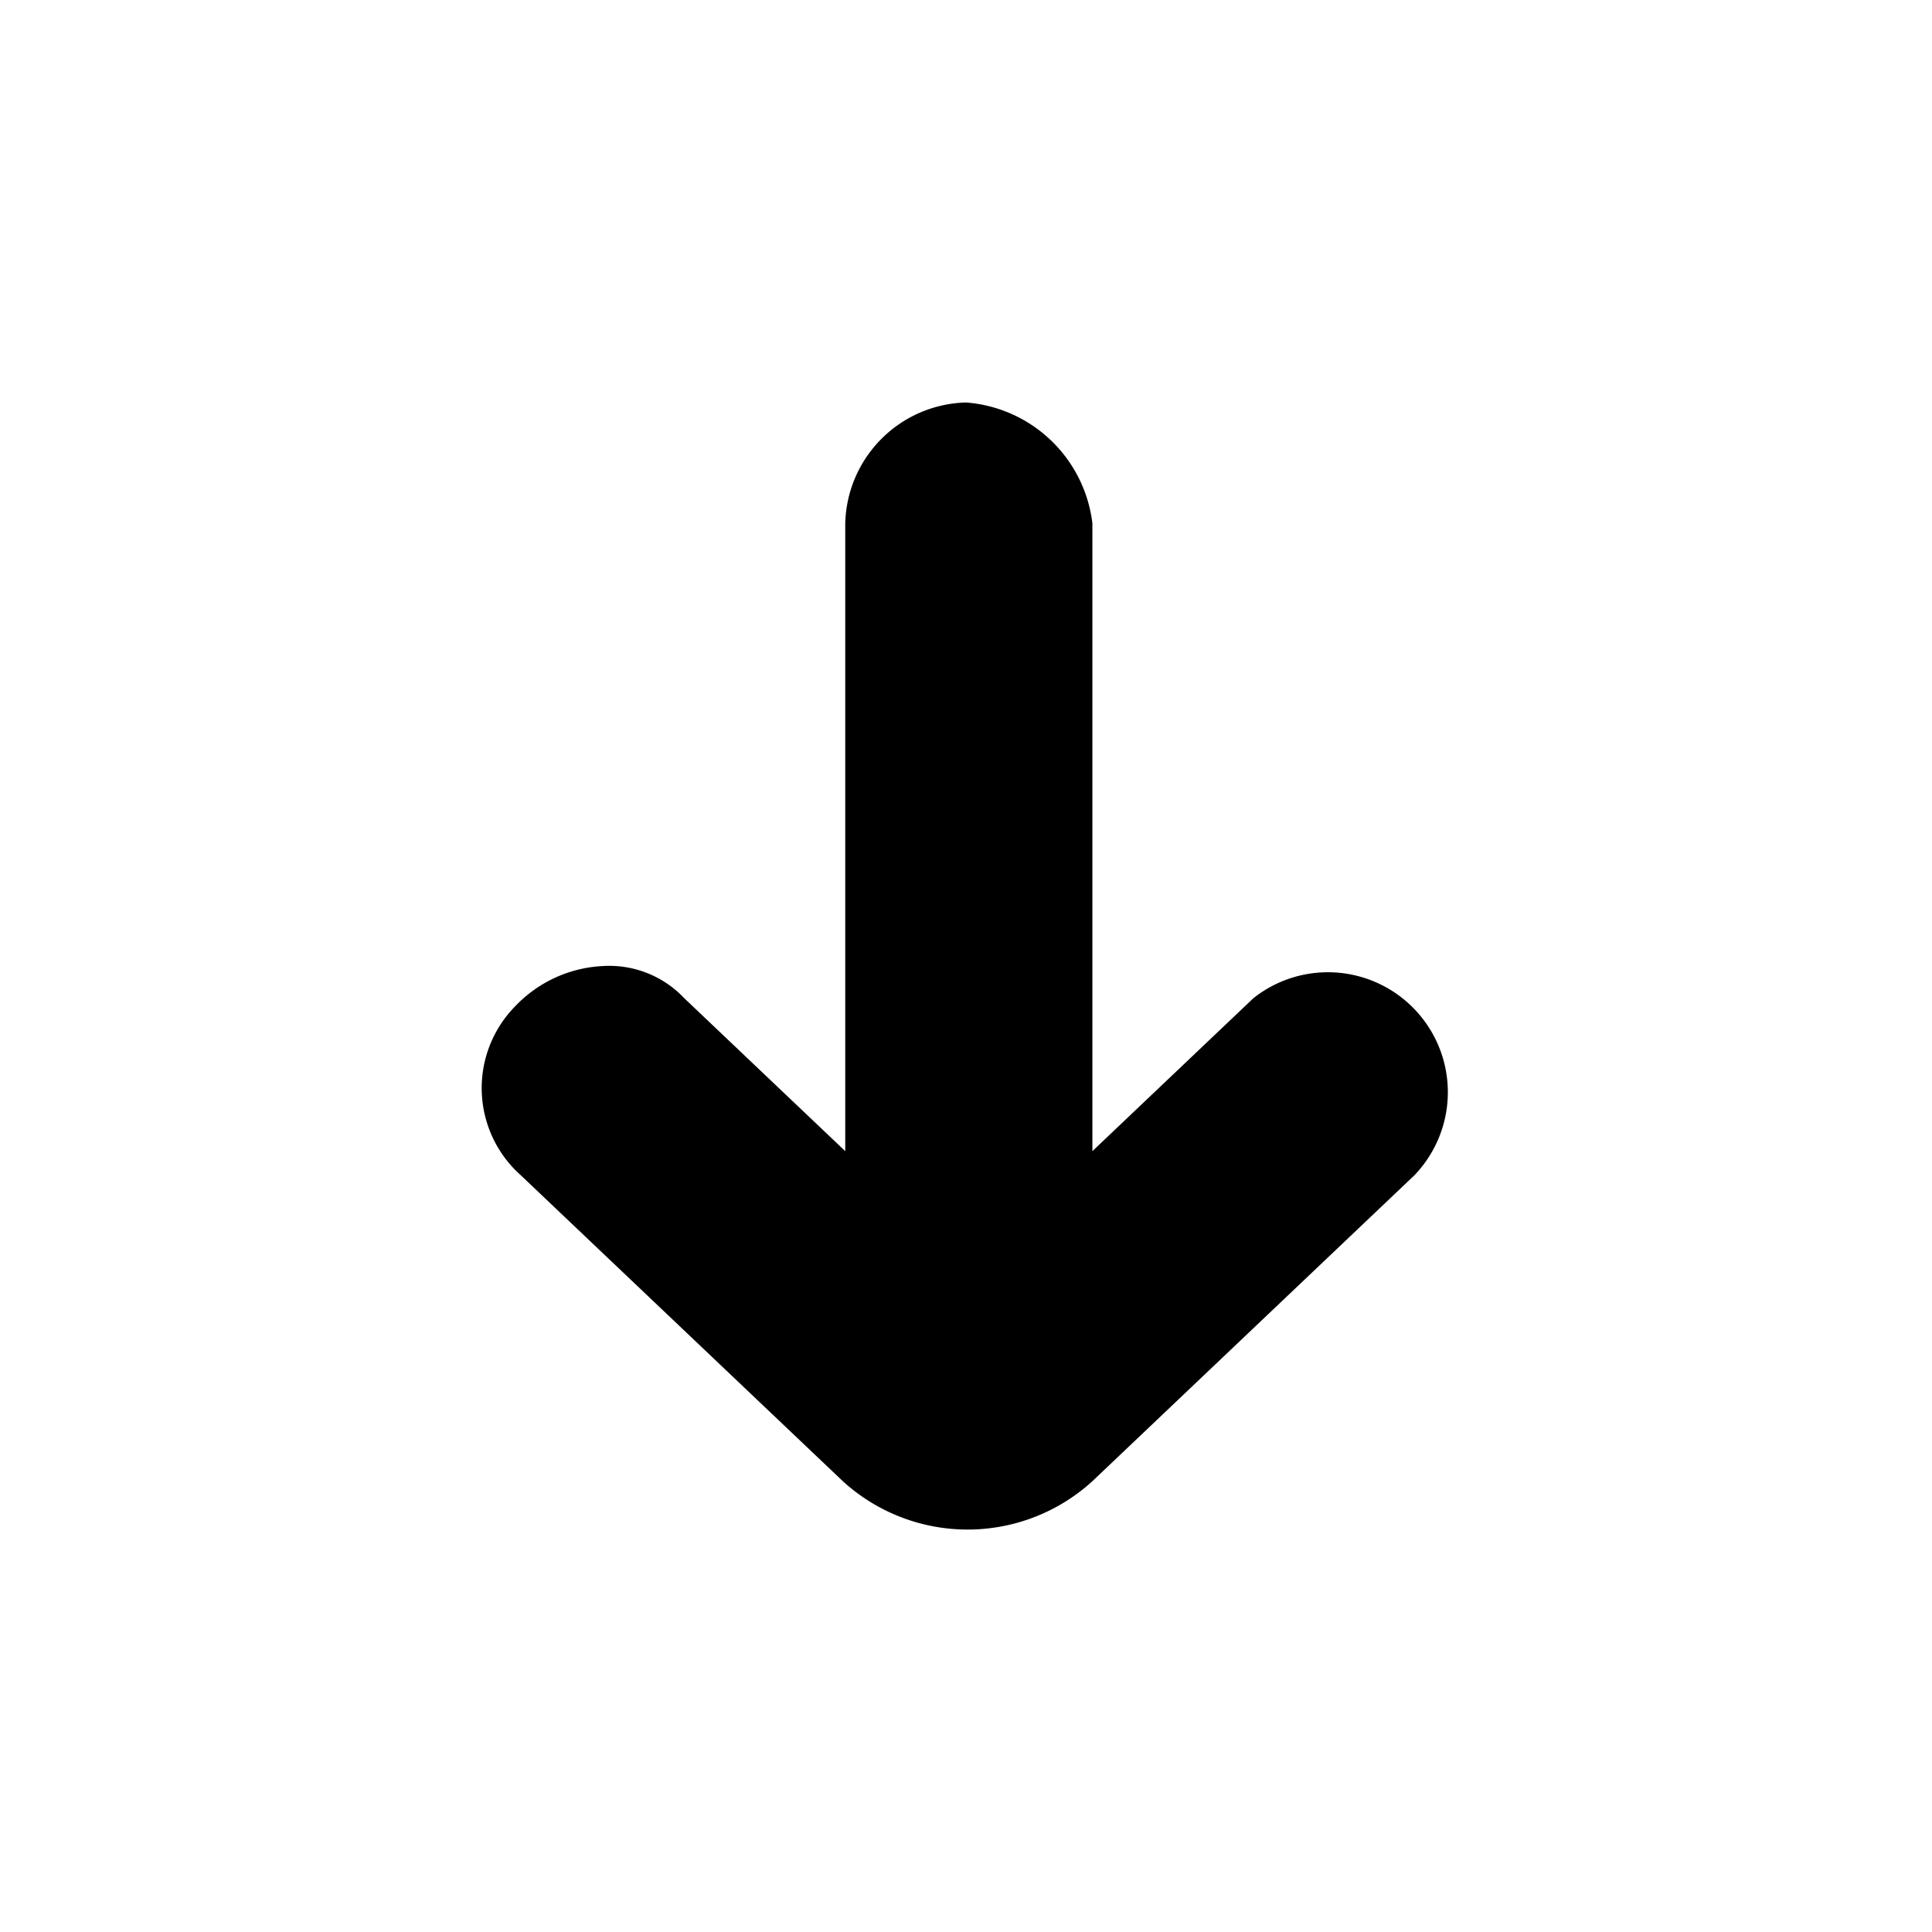 <svg xmlns="http://www.w3.org/2000/svg" viewBox="0 0 24 24"><path d="M6.47 14.6l4 3.8a2.3 2.3 0 0 0 3.1 0l4-3.8a1.49 1.49 0 0 0-2-2.2l-2 1.9V6.5A1.71 1.71 0 0 0 12 5a1.54 1.54 0 0 0-1.5 1.5v7.8l-2-1.9a1.28 1.28 0 0 0-1-.4 1.61 1.61 0 0 0-1.1.5 1.45 1.45 0 0 0 .07 2.1z"/></svg>